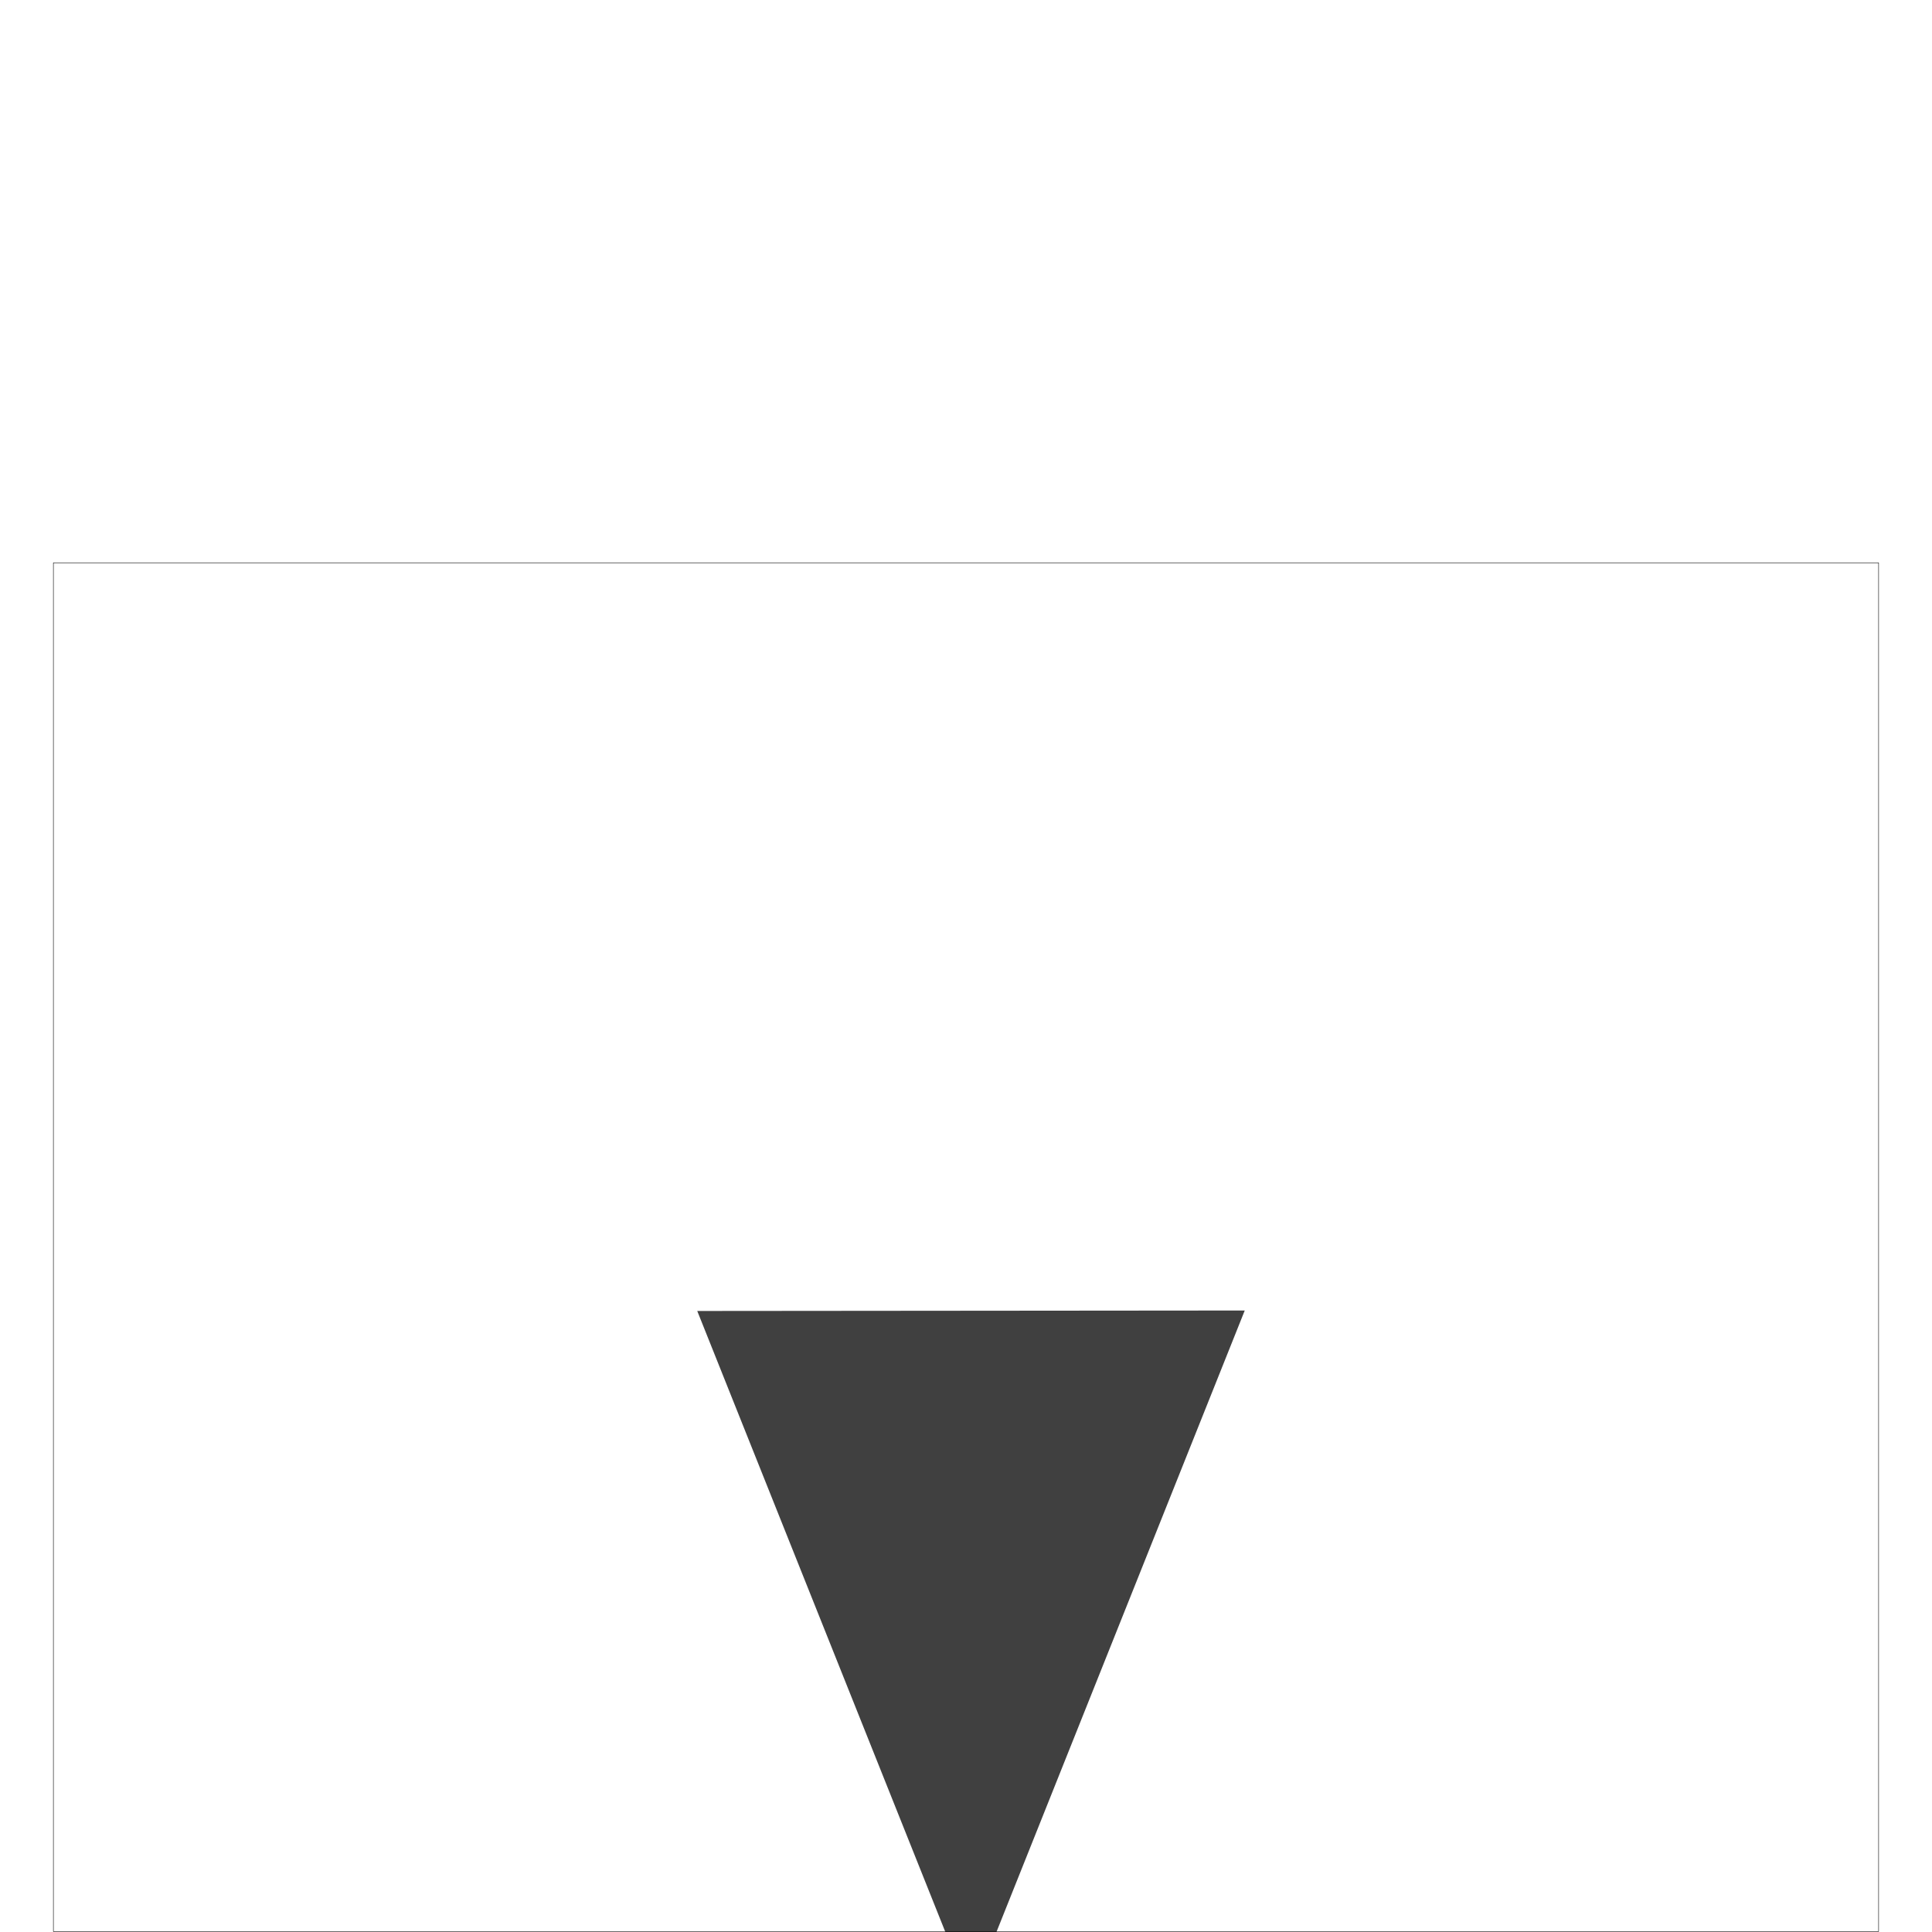 <?xml version="1.0" encoding="UTF-8" standalone="no"?>
<!-- Created with Inkscape (http://www.inkscape.org/) -->

<svg xmlns:dc="http://purl.org/dc/elements/1.1/" xmlns:cc="http://creativecommons.org/ns#" xmlns:rdf="http://www.w3.org/1999/02/22-rdf-syntax-ns#" xmlns:svg="http://www.w3.org/2000/svg" xmlns="http://www.w3.org/2000/svg" xmlns:sodipodi="http://sodipodi.sourceforge.net/DTD/sodipodi-0.dtd" xmlns:inkscape="http://www.inkscape.org/namespaces/inkscape" width="16" height="16" viewBox="0 0 4.233 4.233" version="1.1" id="svg8" inkscape:version="0.92.3 (2405546, 2018-03-11)" sodipodi:docname="cliff.svg">
  <defs id="defs2" />
  <sodipodi:namedview id="base" pagecolor="#ffffff" bordercolor="#666666" borderopacity="1.0" inkscape:pageopacity="0.0" inkscape:pageshadow="2" inkscape:zoom="22.4" inkscape:cx="14.848926" inkscape:cy="11.644527" inkscape:document-units="mm" inkscape:current-layer="layer1" showgrid="false" units="px" inkscape:window-width="1881" inkscape:window-height="1058" inkscape:window-x="0" inkscape:window-y="0" inkscape:window-maximized="1" />
  <g inkscape:label="Layer 1" inkscape:groupmode="layer" id="layer1" transform="translate(0,-292.767)">
    <path sodipodi:type="star" style="opacity:1;fill:#404040;fill-opacity:1;fill-rule:nonzero;stroke:none;stroke-width:0.685;stroke-linecap:round;stroke-linejoin:round;stroke-miterlimit:4;stroke-dasharray:none;stroke-dashoffset:0;stroke-opacity:1" id="path4749" sodipodi:sides="3" sodipodi:cx="2.1166668" sodipodi:cy="295.42087" sodipodi:r1="2.1502585" sodipodi:r2="1.0751294" sodipodi:arg1="-1.5707963" sodipodi:arg2="-0.52359878" inkscape:flatsided="true" inkscape:rounded="-3.46945e-18" inkscape:randomized="0" d="m 2.117,293.271 l 1.862,3.225 l -3.724,0 z" inkscape:transform-center-y="0.25000575" transform="matrix(0.161,0.403,-0.279,0.233,84.209,226.453)" />
    <rect style="opacity:1;fill:none;fill-opacity:1;fill-rule:nonzero;stroke:#000000;stroke-width:0.001;stroke-linecap:round;stroke-linejoin:round;stroke-miterlimit:4;stroke-dasharray:none;stroke-dashoffset:0;stroke-opacity:1" id="rect4772" width="3.999" height="2.999" x="0.117" y="294" />
  </g>
</svg>
